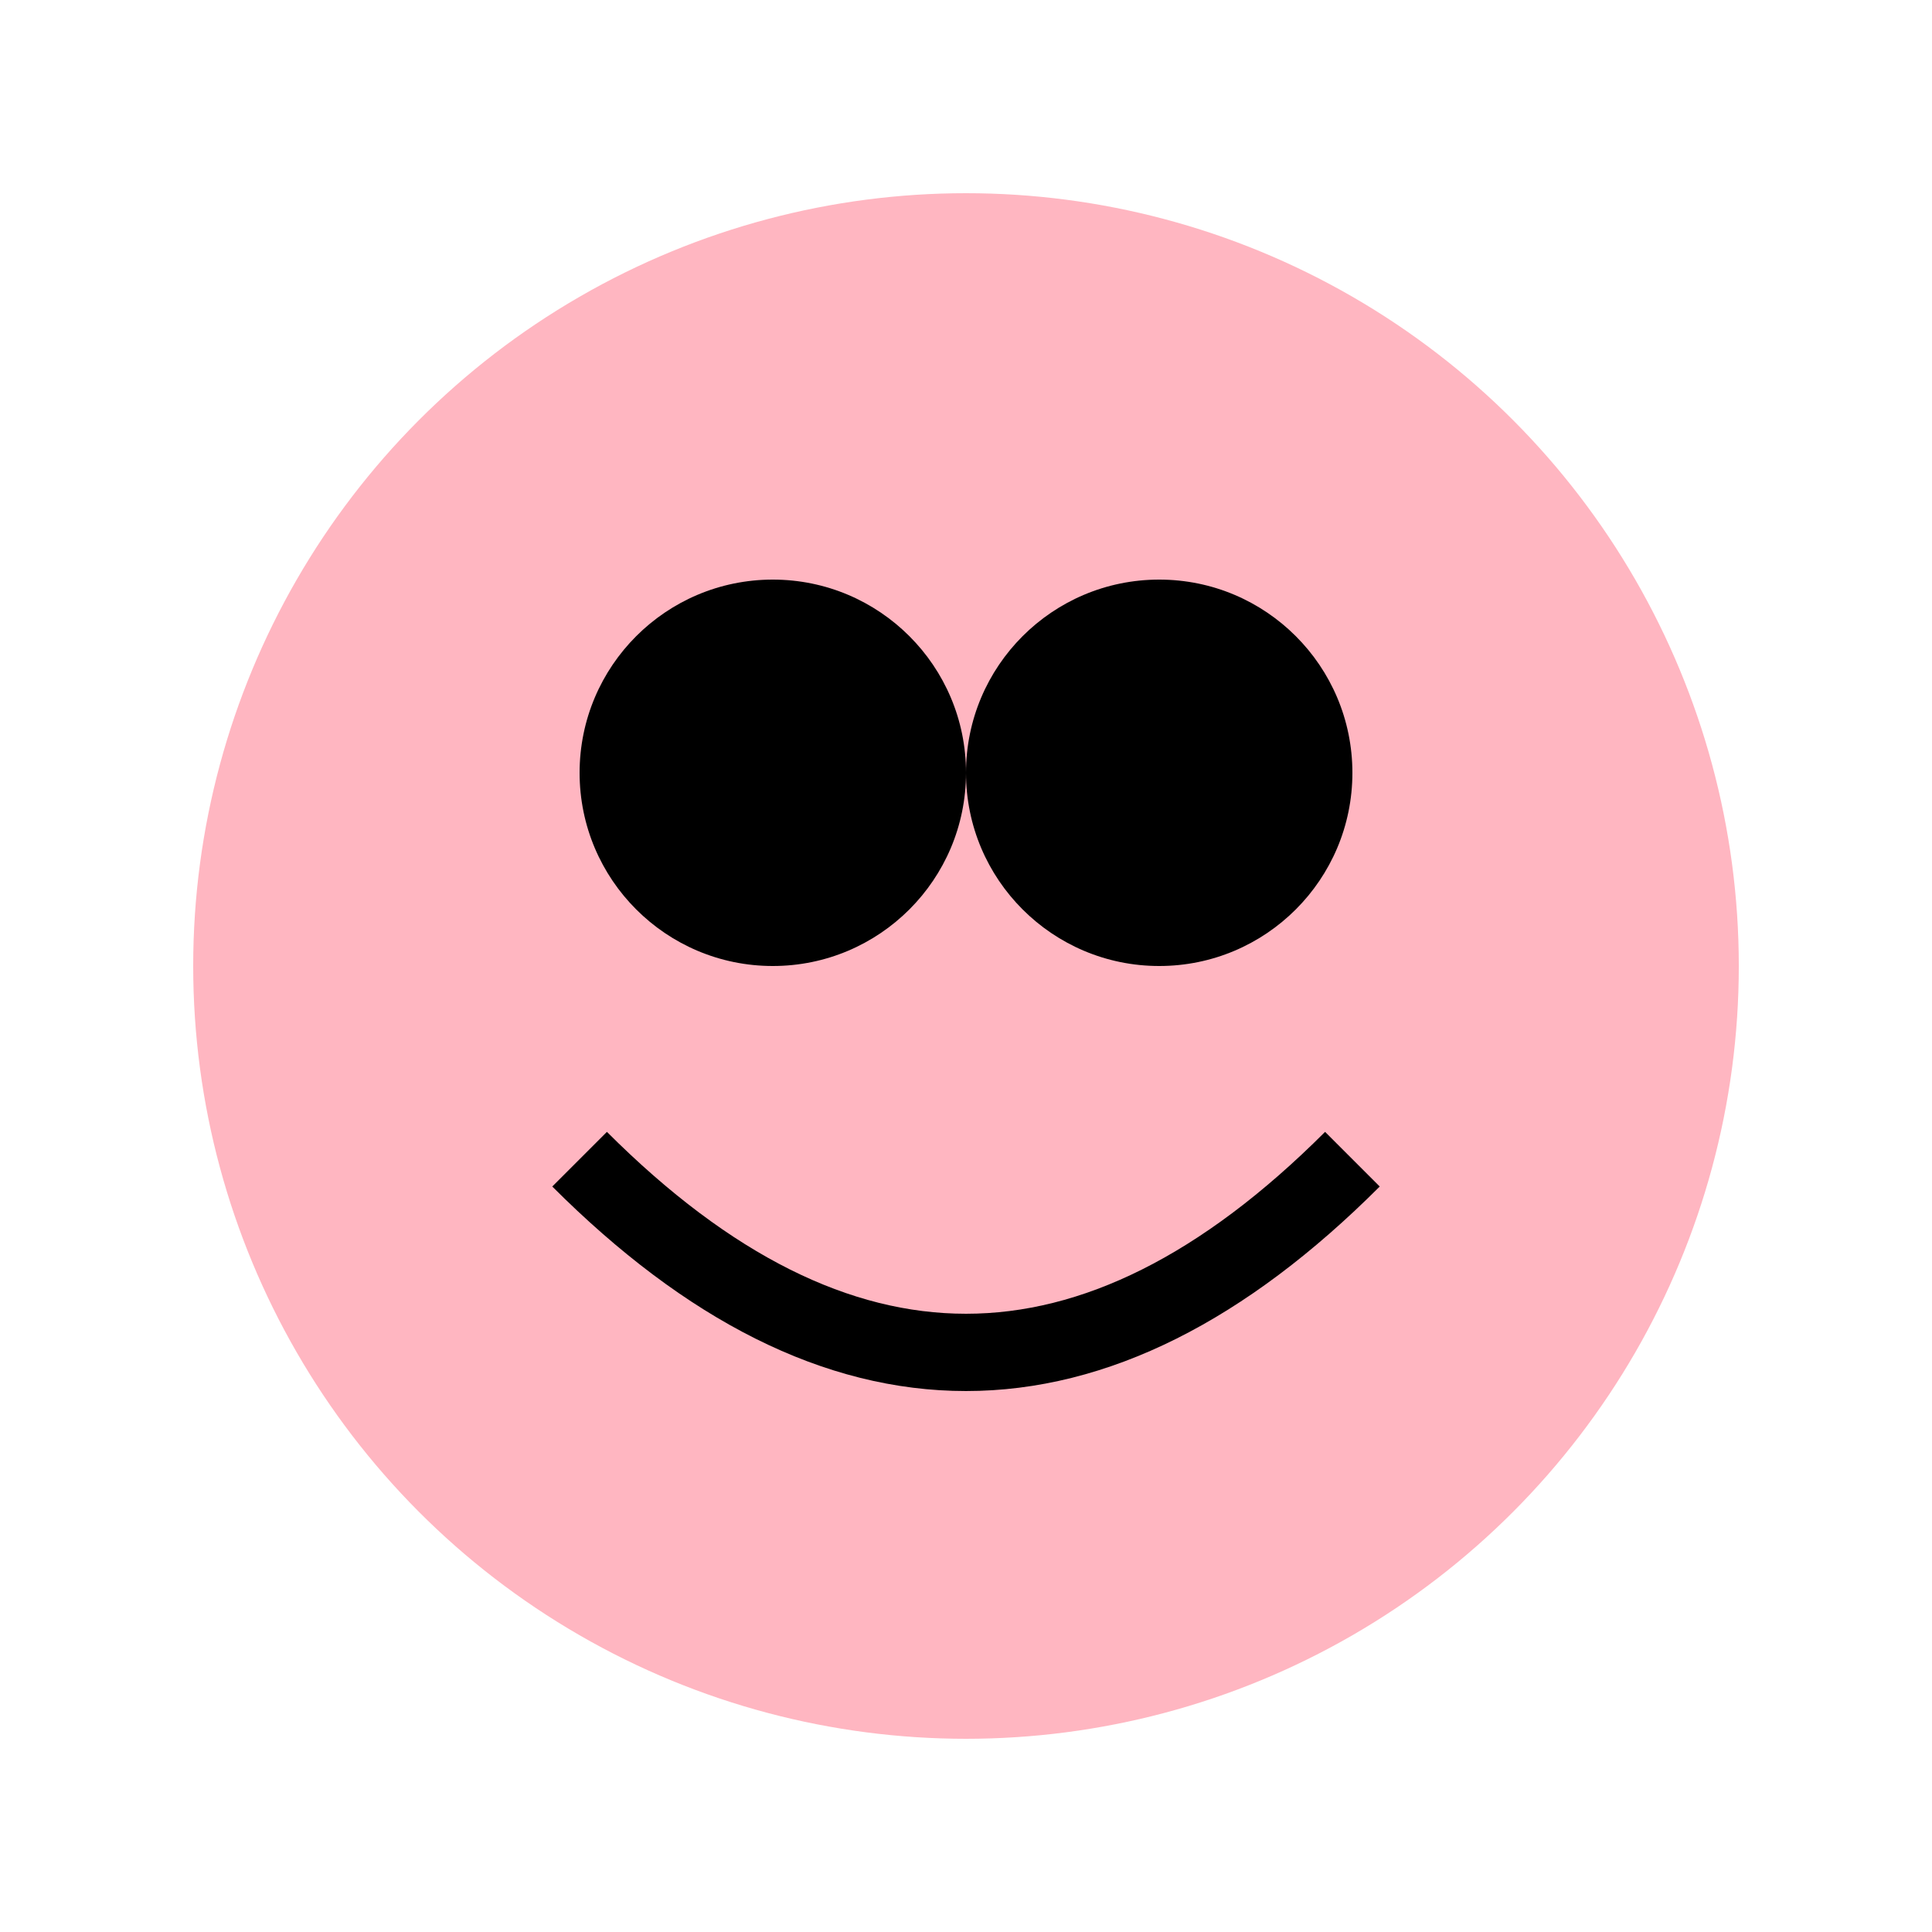 <?xml version="1.0" encoding="UTF-8"?>
<svg width="50" height="50" version="1.1" viewBox="0 0 50 50" xmlns="http://www.w3.org/2000/svg">
 <circle cx="25" cy="25" r="20" fill="#ffb6c1"/>
 <circle cx="20" cy="20" r="5" fill="#000"/>
 <circle cx="30" cy="20" r="5" fill="#000"/>
 <path d="m15,30 q10,10 20,0" fill="none" stroke="#000" stroke-width="2"/>
</svg> 